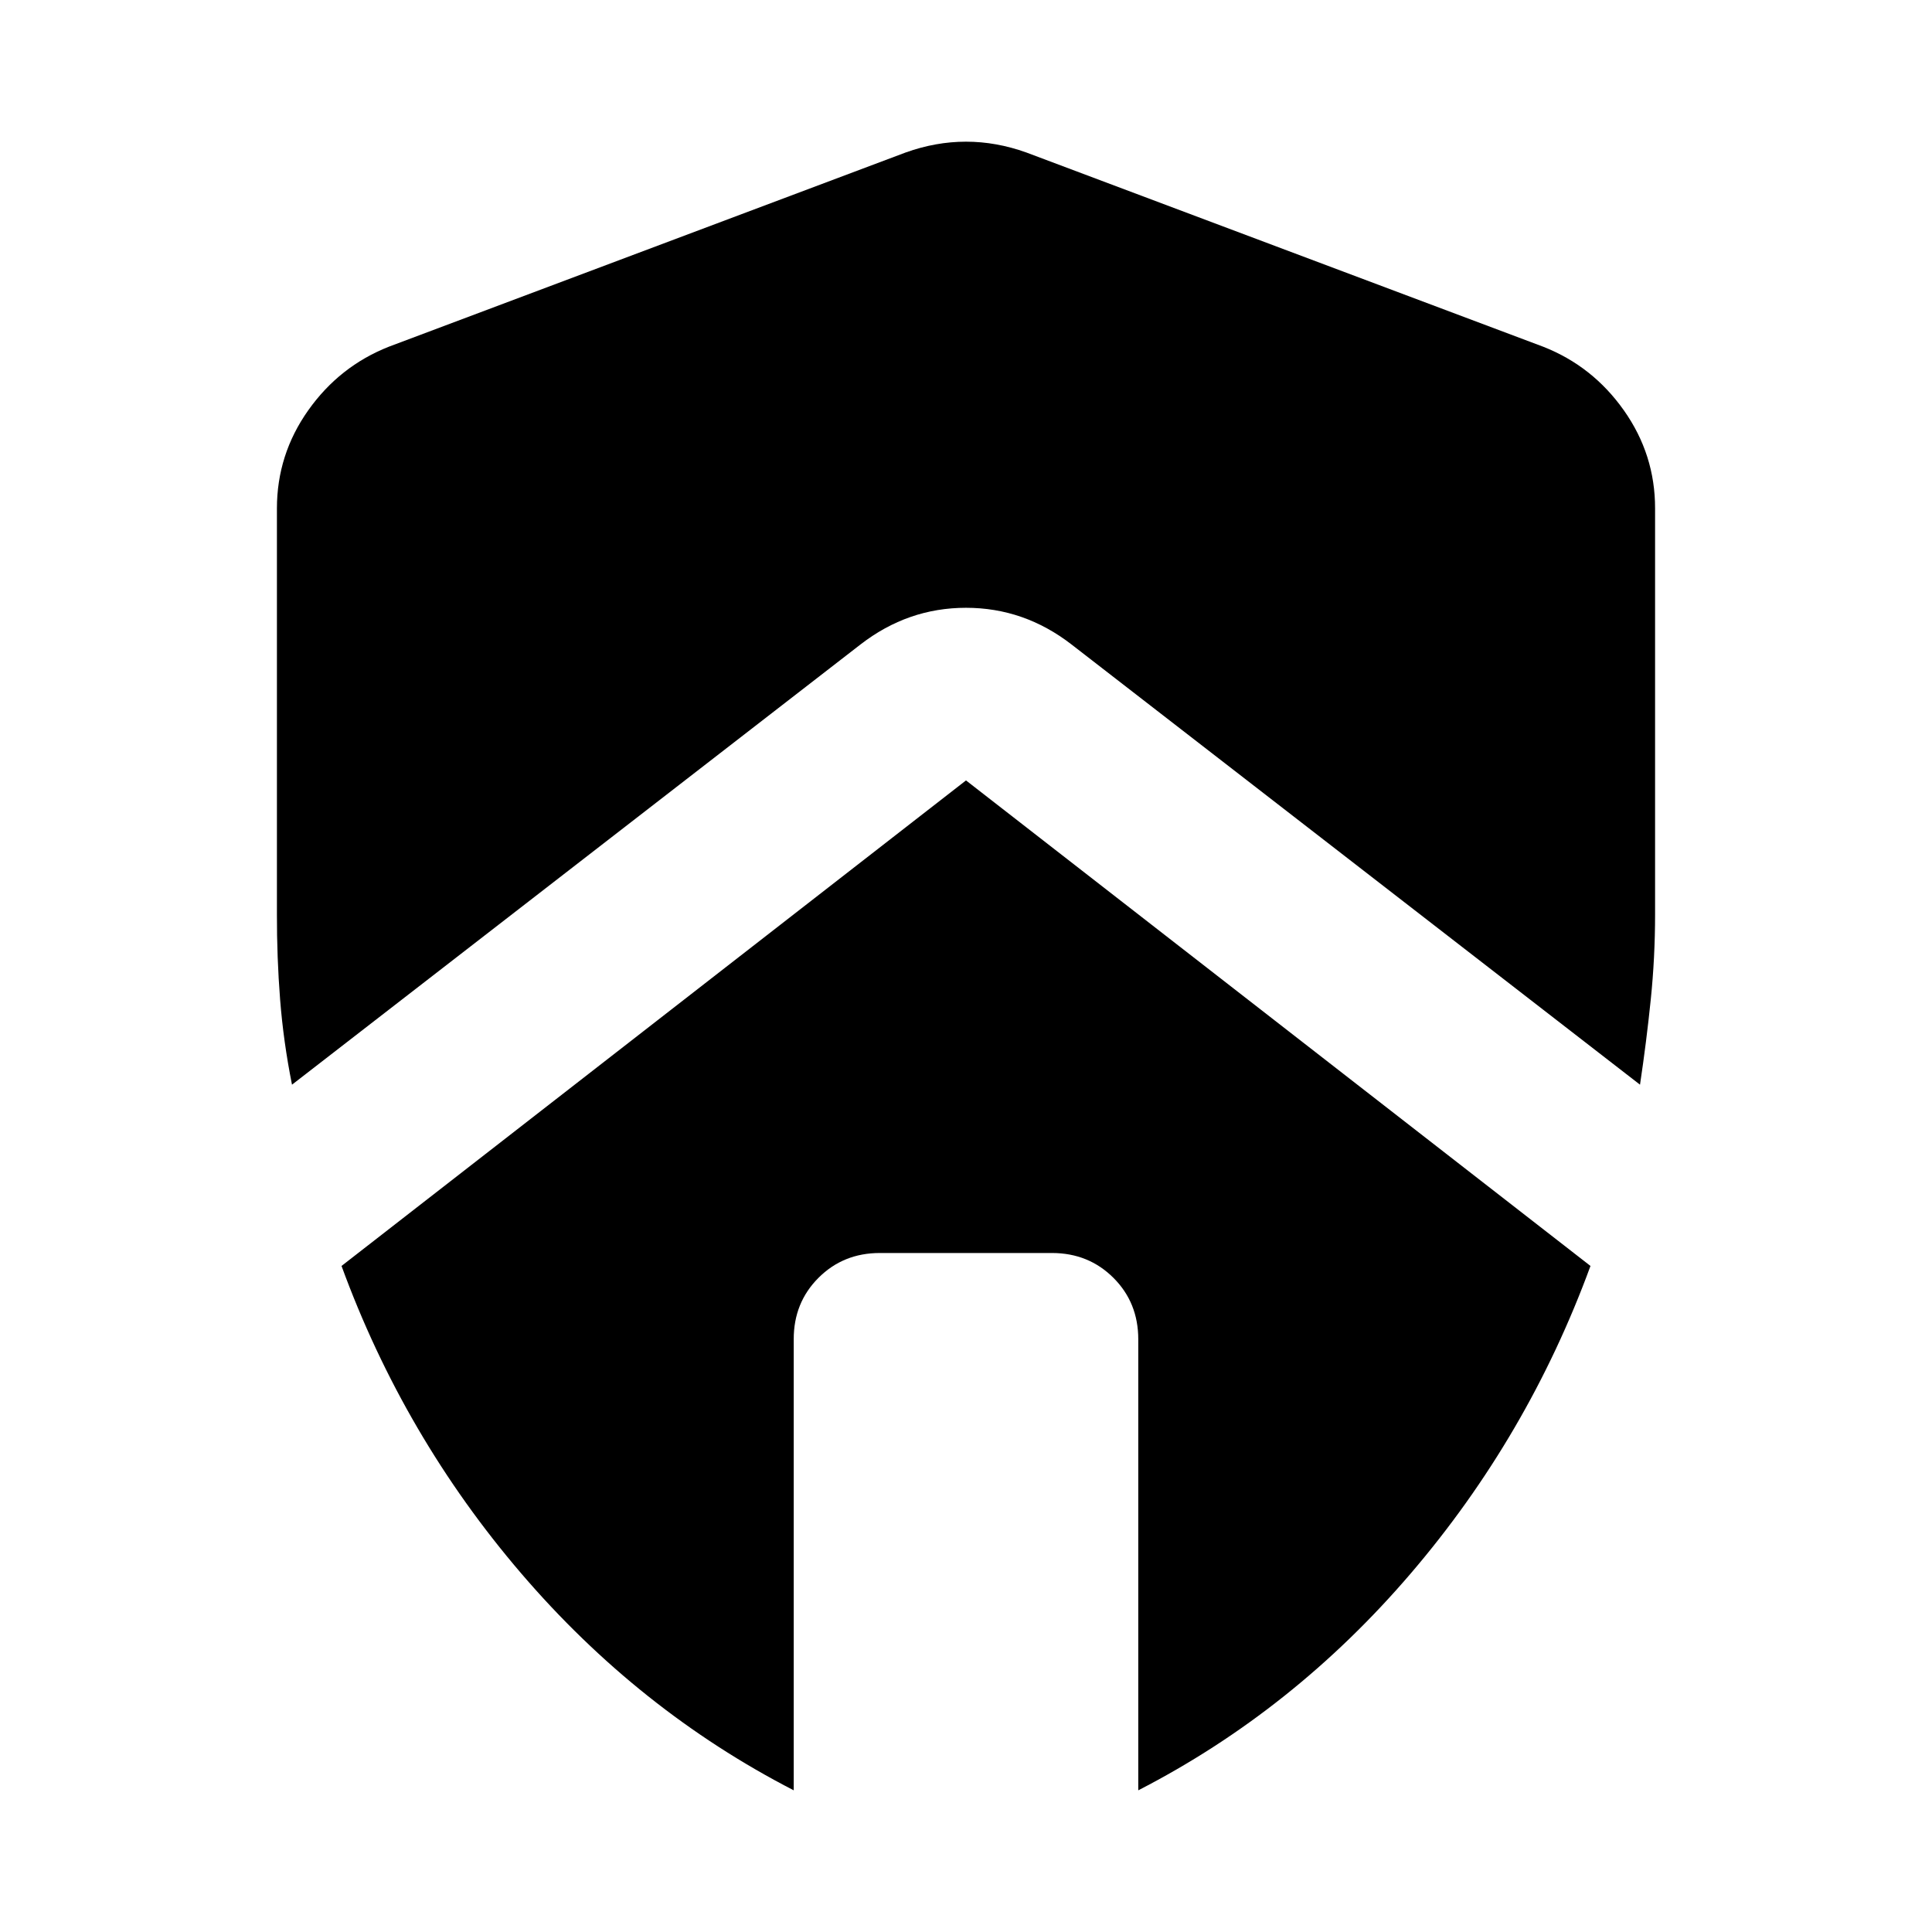 <svg width="300" height="300" viewBox="0 0 300 300" fill="none" xmlns="http://www.w3.org/2000/svg">
<mask id="mask0_43_216" style="mask-type:alpha" maskUnits="userSpaceOnUse" x="0" y="0" width="300" height="300">
<rect width="300" height="300" fill="#D9D9D9"/>
</mask>
<g mask="url(#mask0_43_216)">
<path d="M53.032 196.576L150 121.183L246.969 196.576C240.504 214.223 231.2 230.142 219.055 244.331C206.911 258.521 192.809 269.744 176.75 278V207.969C176.75 204.171 175.466 200.99 172.898 198.426C170.33 195.861 167.156 194.574 163.375 194.565H136.625C132.836 194.565 129.657 195.852 127.089 198.426C124.521 200.999 123.241 204.18 123.25 207.969V278C107.2 269.735 93.099 258.512 80.945 244.331C68.792 230.151 59.487 214.232 53.032 196.576ZM43 141.958V78.963C43 73.379 44.619 68.299 47.855 63.724C51.092 59.149 55.27 55.852 60.388 53.833L140.638 23.675C143.758 22.558 146.879 22 150 22C153.121 22 156.242 22.558 159.363 23.675L239.613 53.833C244.74 55.843 248.921 59.14 252.158 63.724C255.395 68.308 257.009 73.388 257 78.963V141.958C257 146.426 256.777 150.84 256.331 155.2C255.885 159.561 255.328 163.971 254.659 168.429L166.385 100.073C161.48 96.276 156.019 94.377 150 94.377C143.981 94.377 138.52 96.276 133.616 100.073L45.341 168.429C44.449 163.962 43.834 159.552 43.495 155.2C43.156 150.849 42.991 146.435 43 141.958Z" fill="black"/>
</g>
</svg>
